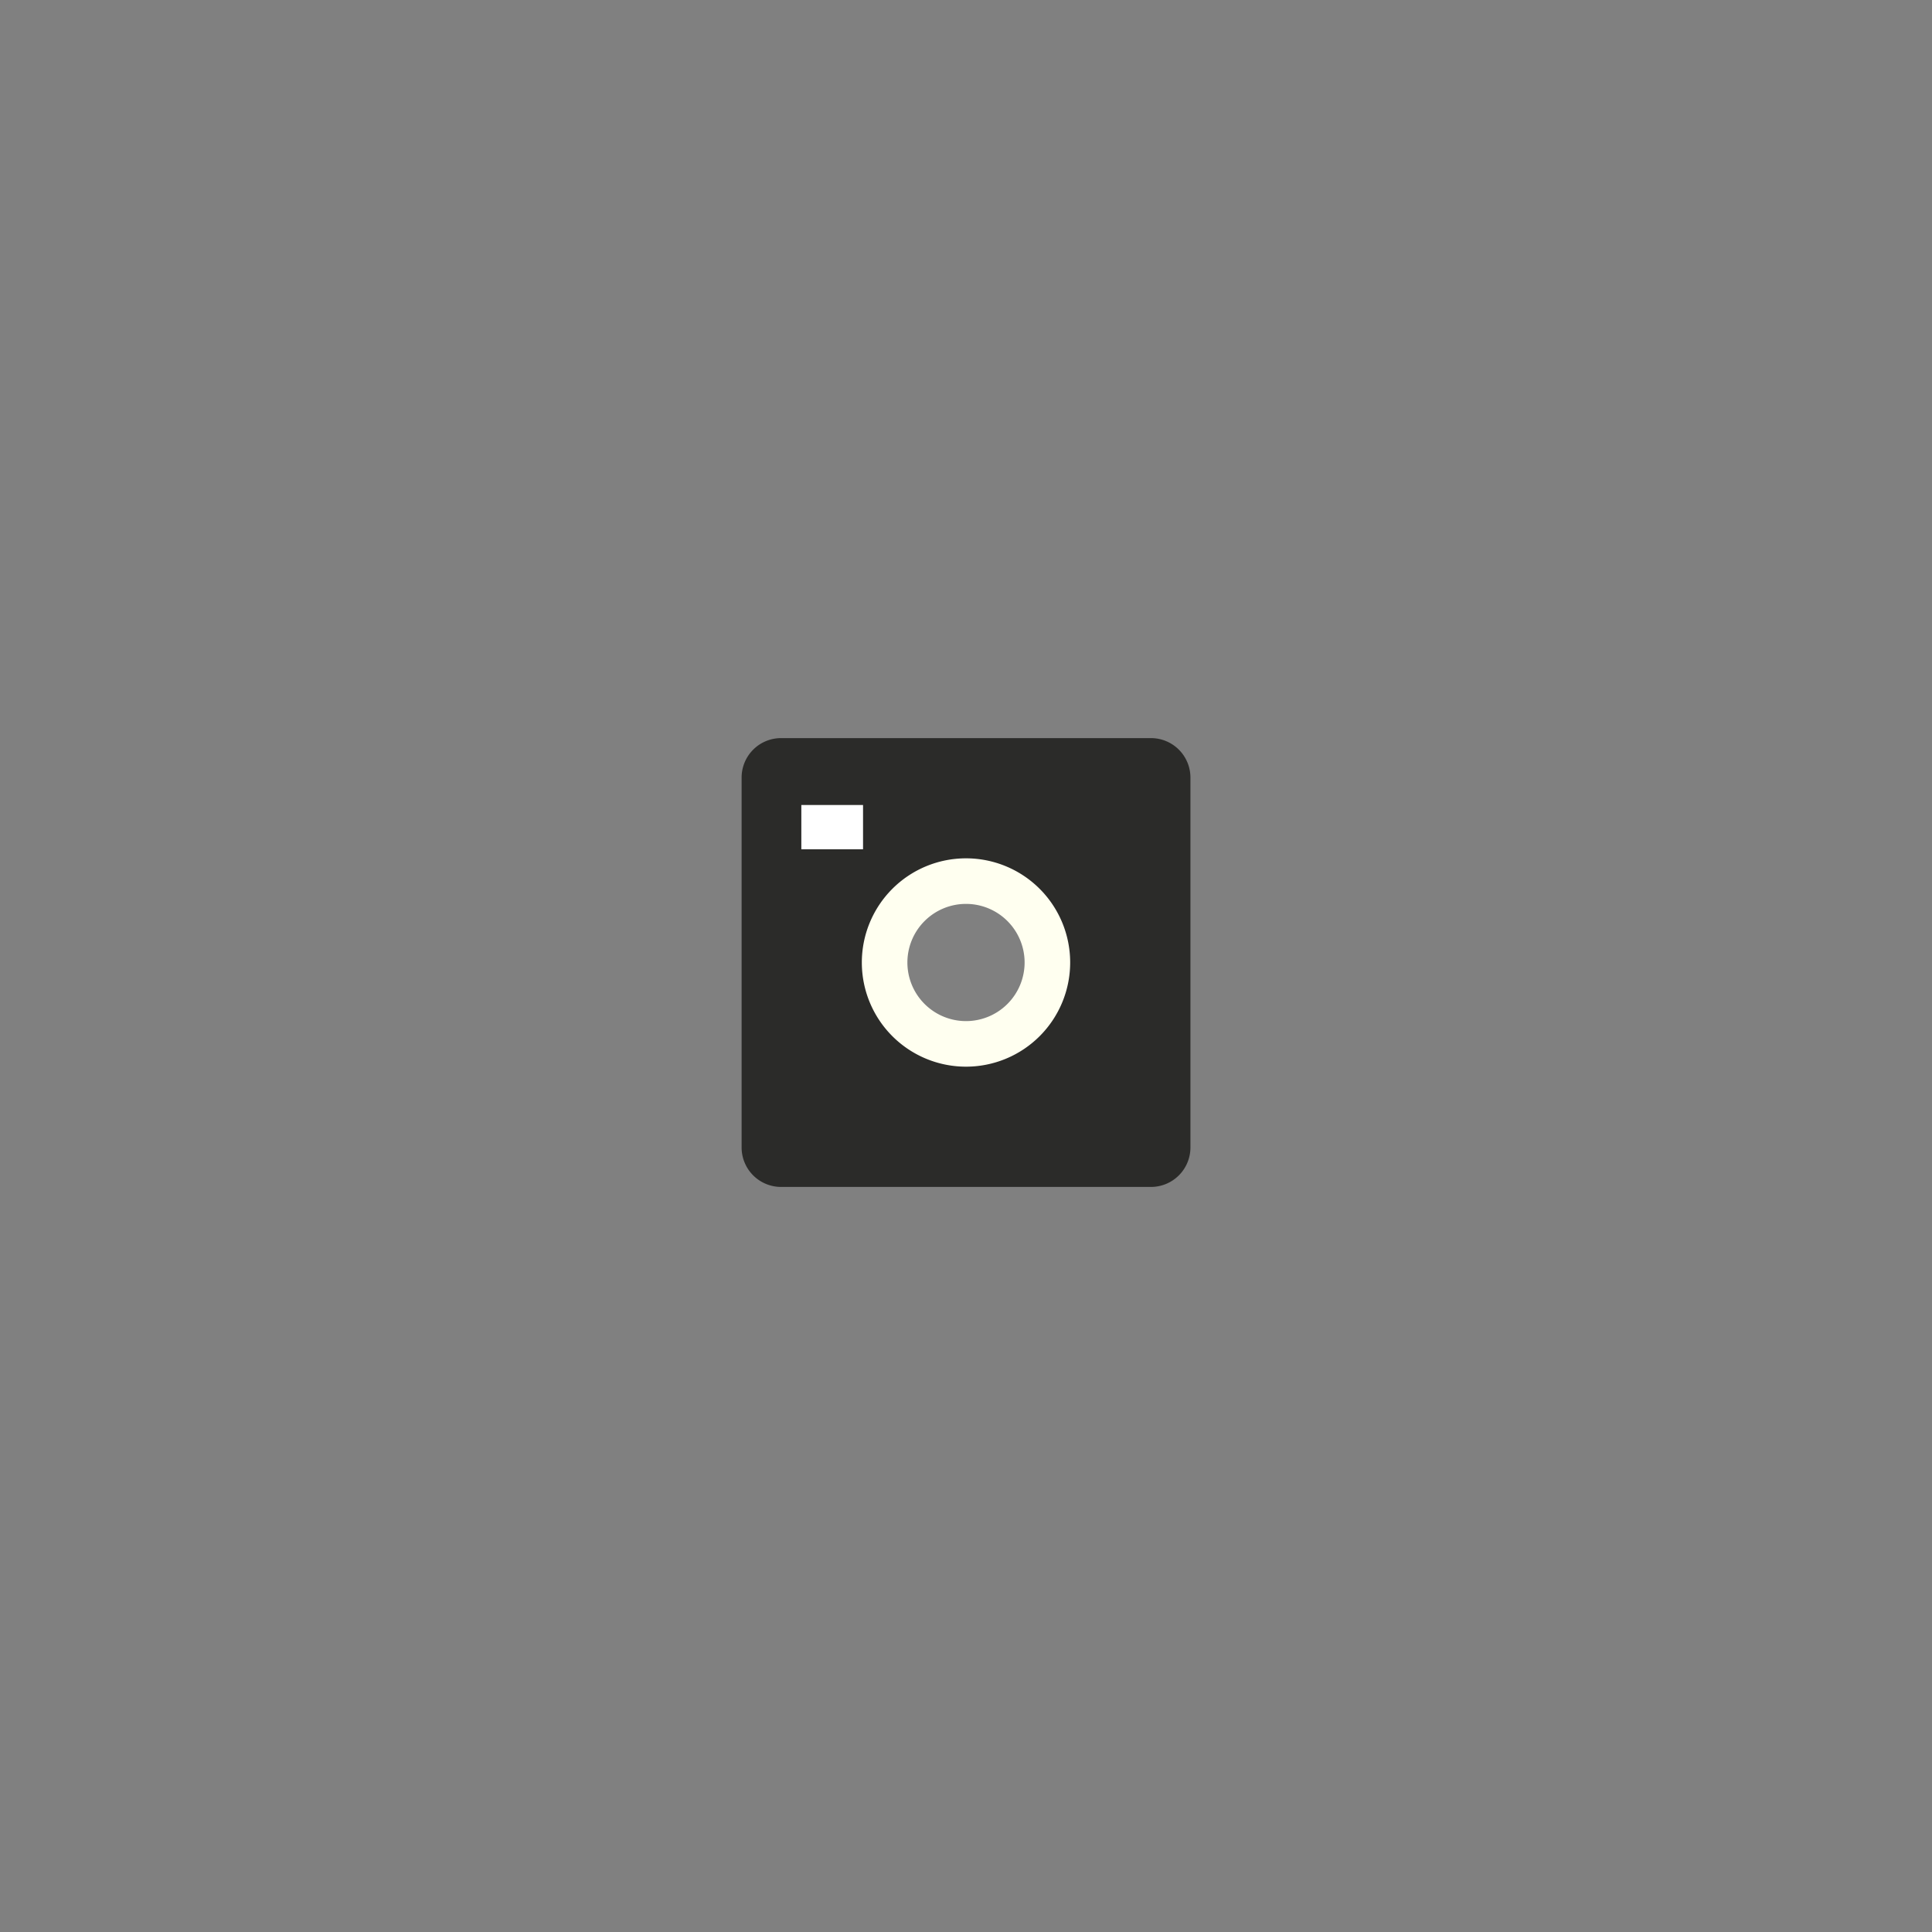 <svg id="Layer_1" data-name="Layer 1" xmlns="http://www.w3.org/2000/svg" viewBox="0 0 480 480"><rect x="0" y="0" width="480" height="480" fill="#808080" stroke="none"/><defs><style>.cls-1{fill:#2b2b29;}.cls-2{fill:#FFFFF0;}.cls-3{fill:#fff;}</style></defs><title>images</title><path class="cls-1" d="M285.94,183.38H194.06a9.81,9.81,0,0,0-9.81,9.81v91.89a9.81,9.81,0,0,0,9.81,9.81h91.89a9.81,9.81,0,0,0,9.81-9.81V193.18A9.81,9.81,0,0,0,285.94,183.38ZM240,258.61a19.48,19.48,0,1,1,19.48-19.48A19.48,19.48,0,0,1,240,258.61Z"/><path class="cls-2" d="M240,213.25a25.88,25.88,0,1,0,25.88,25.88A25.87,25.87,0,0,0,240,213.25Zm0,40.44a14.56,14.56,0,1,1,14.56-14.56A14.56,14.56,0,0,1,240,253.69Z"/><rect class="cls-3" x="199.09" y="200" width="15.33" height="11"/></svg>